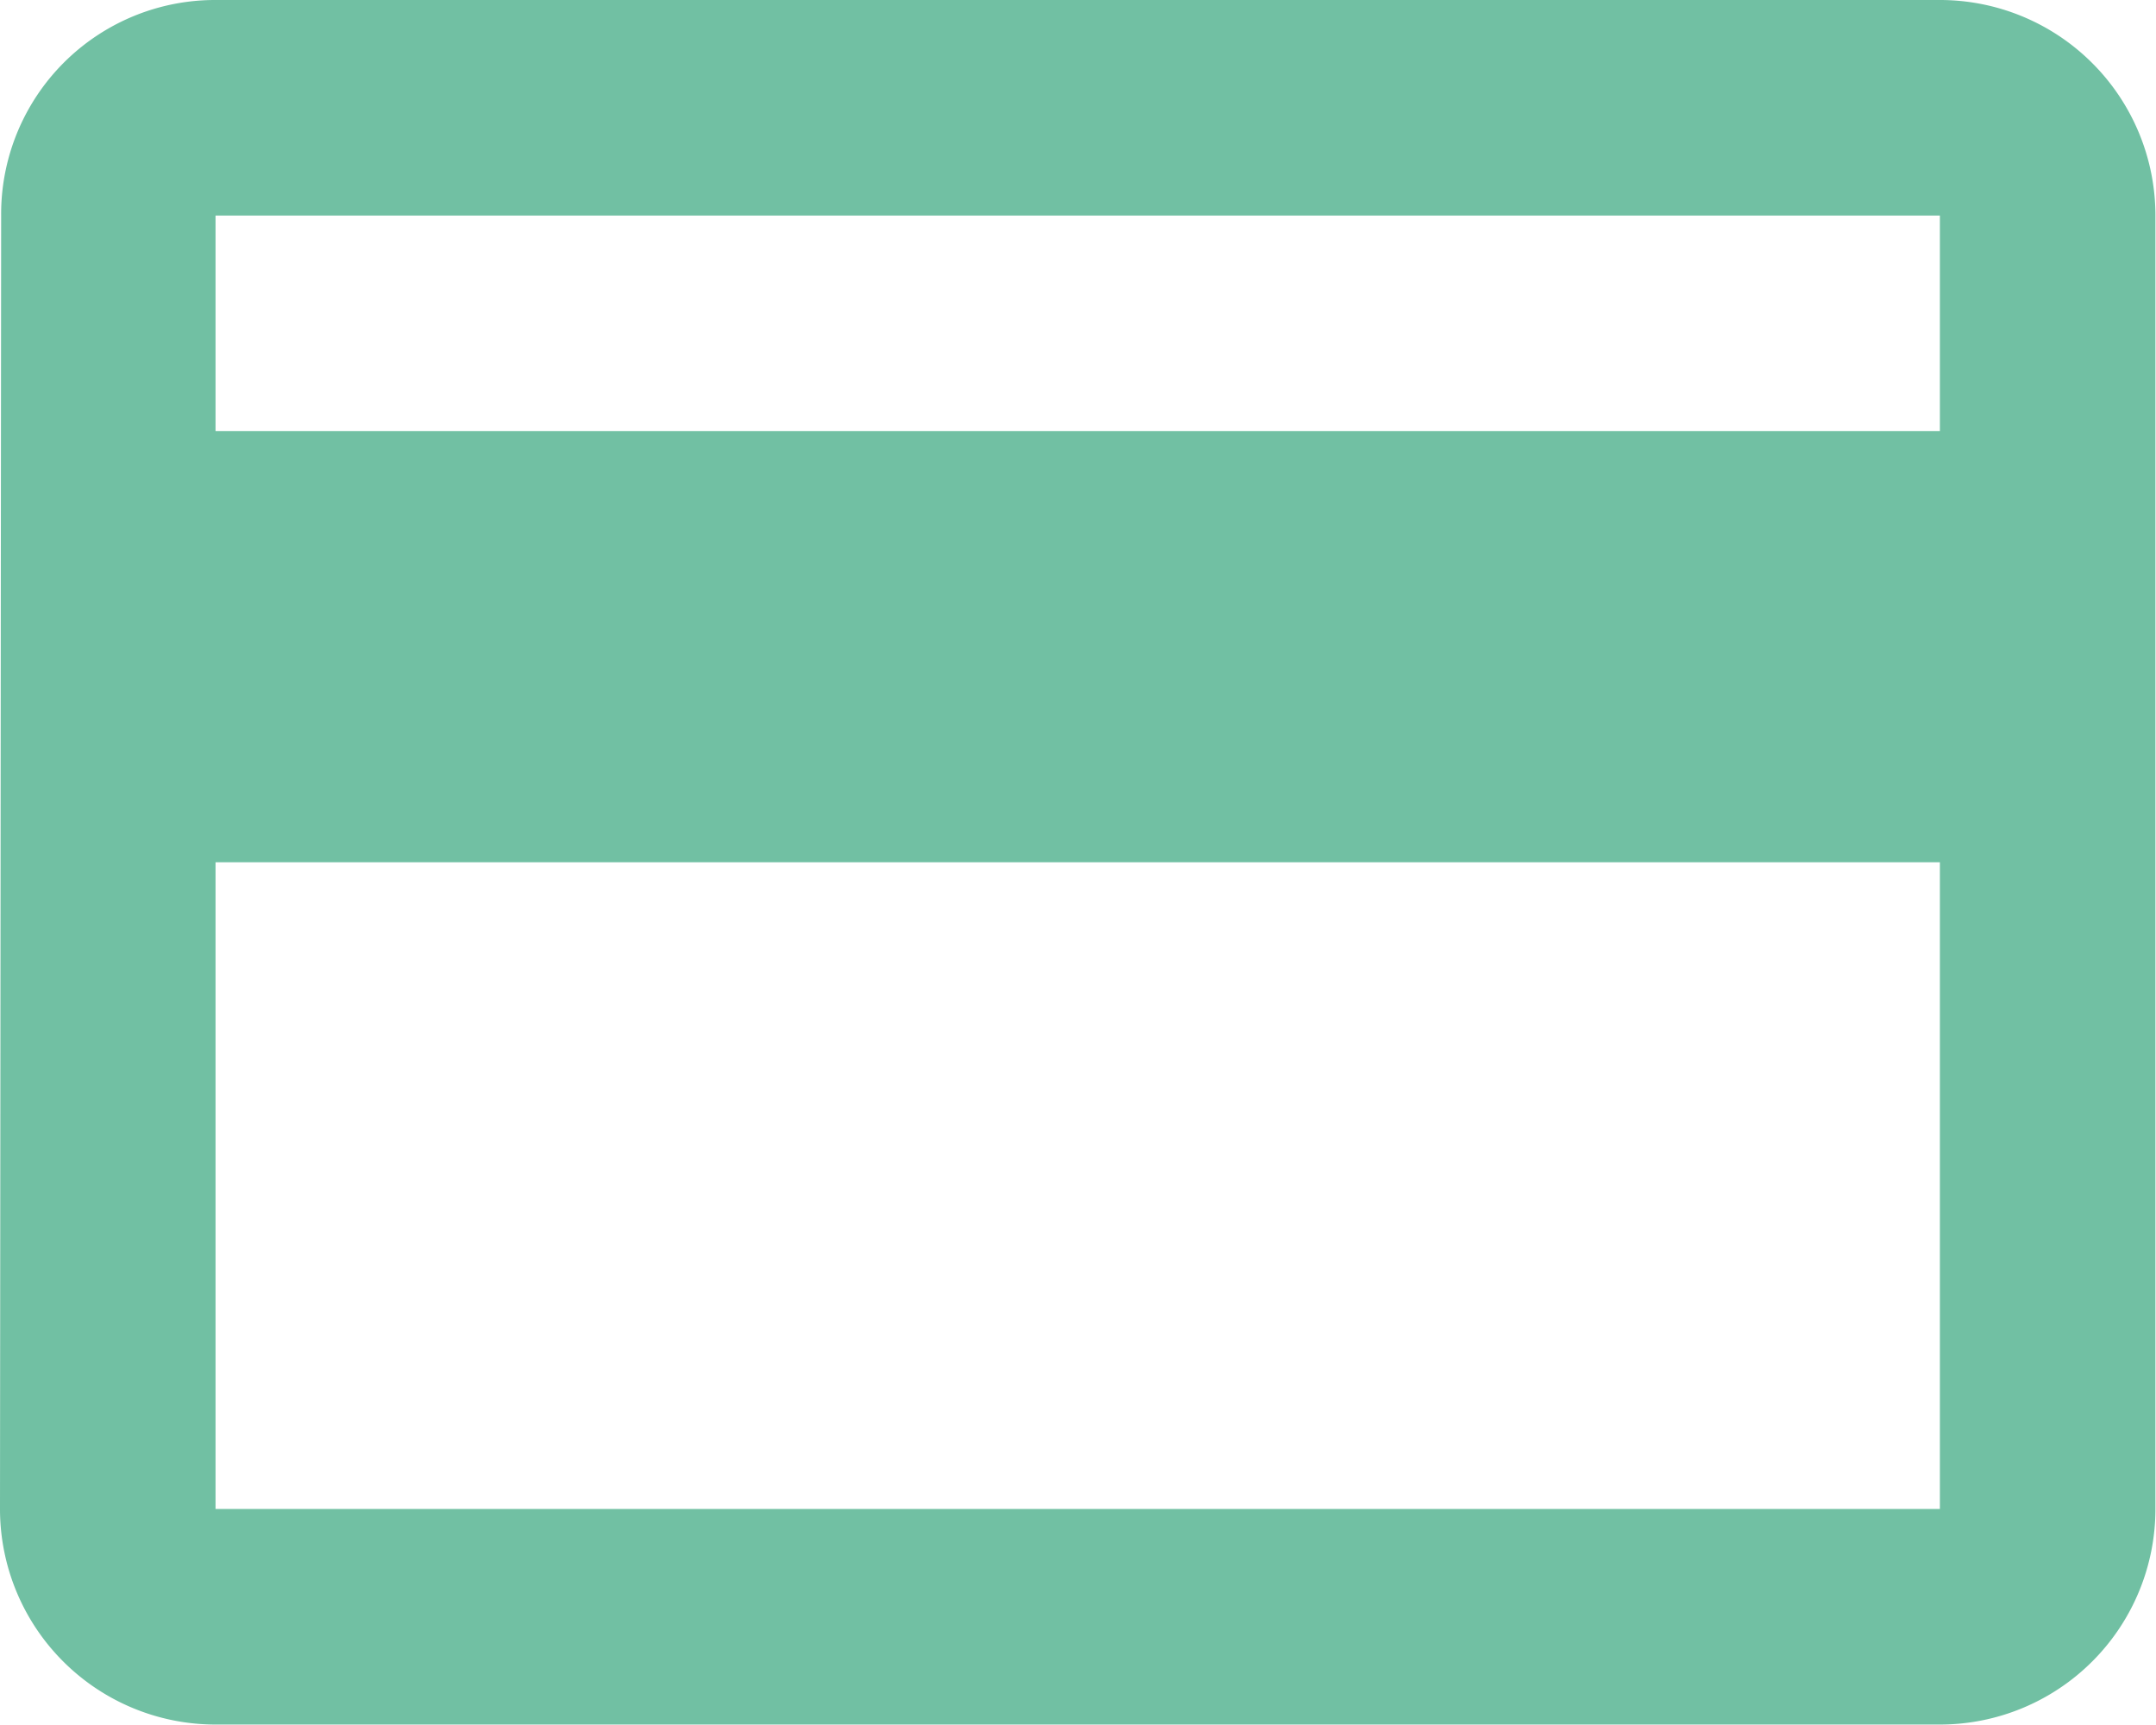 <svg xmlns="http://www.w3.org/2000/svg" width="15.004" height="12.004" viewBox="0 0 15.004 12.004">
  <path id="Icon_material-payment" data-name="Icon material-payment" d="M16.5,6H4.5A1.489,1.489,0,0,0,3.008,7.5L3,16.5A1.5,1.5,0,0,0,4.5,18h12A1.5,1.5,0,0,0,18,16.5v-9A1.5,1.5,0,0,0,16.5,6Zm0,10.5H4.5V12h12Zm0-7.5H4.5V7.5h12Z" transform="translate(-3 -6)" fill="#71c0a3"/>
</svg>
